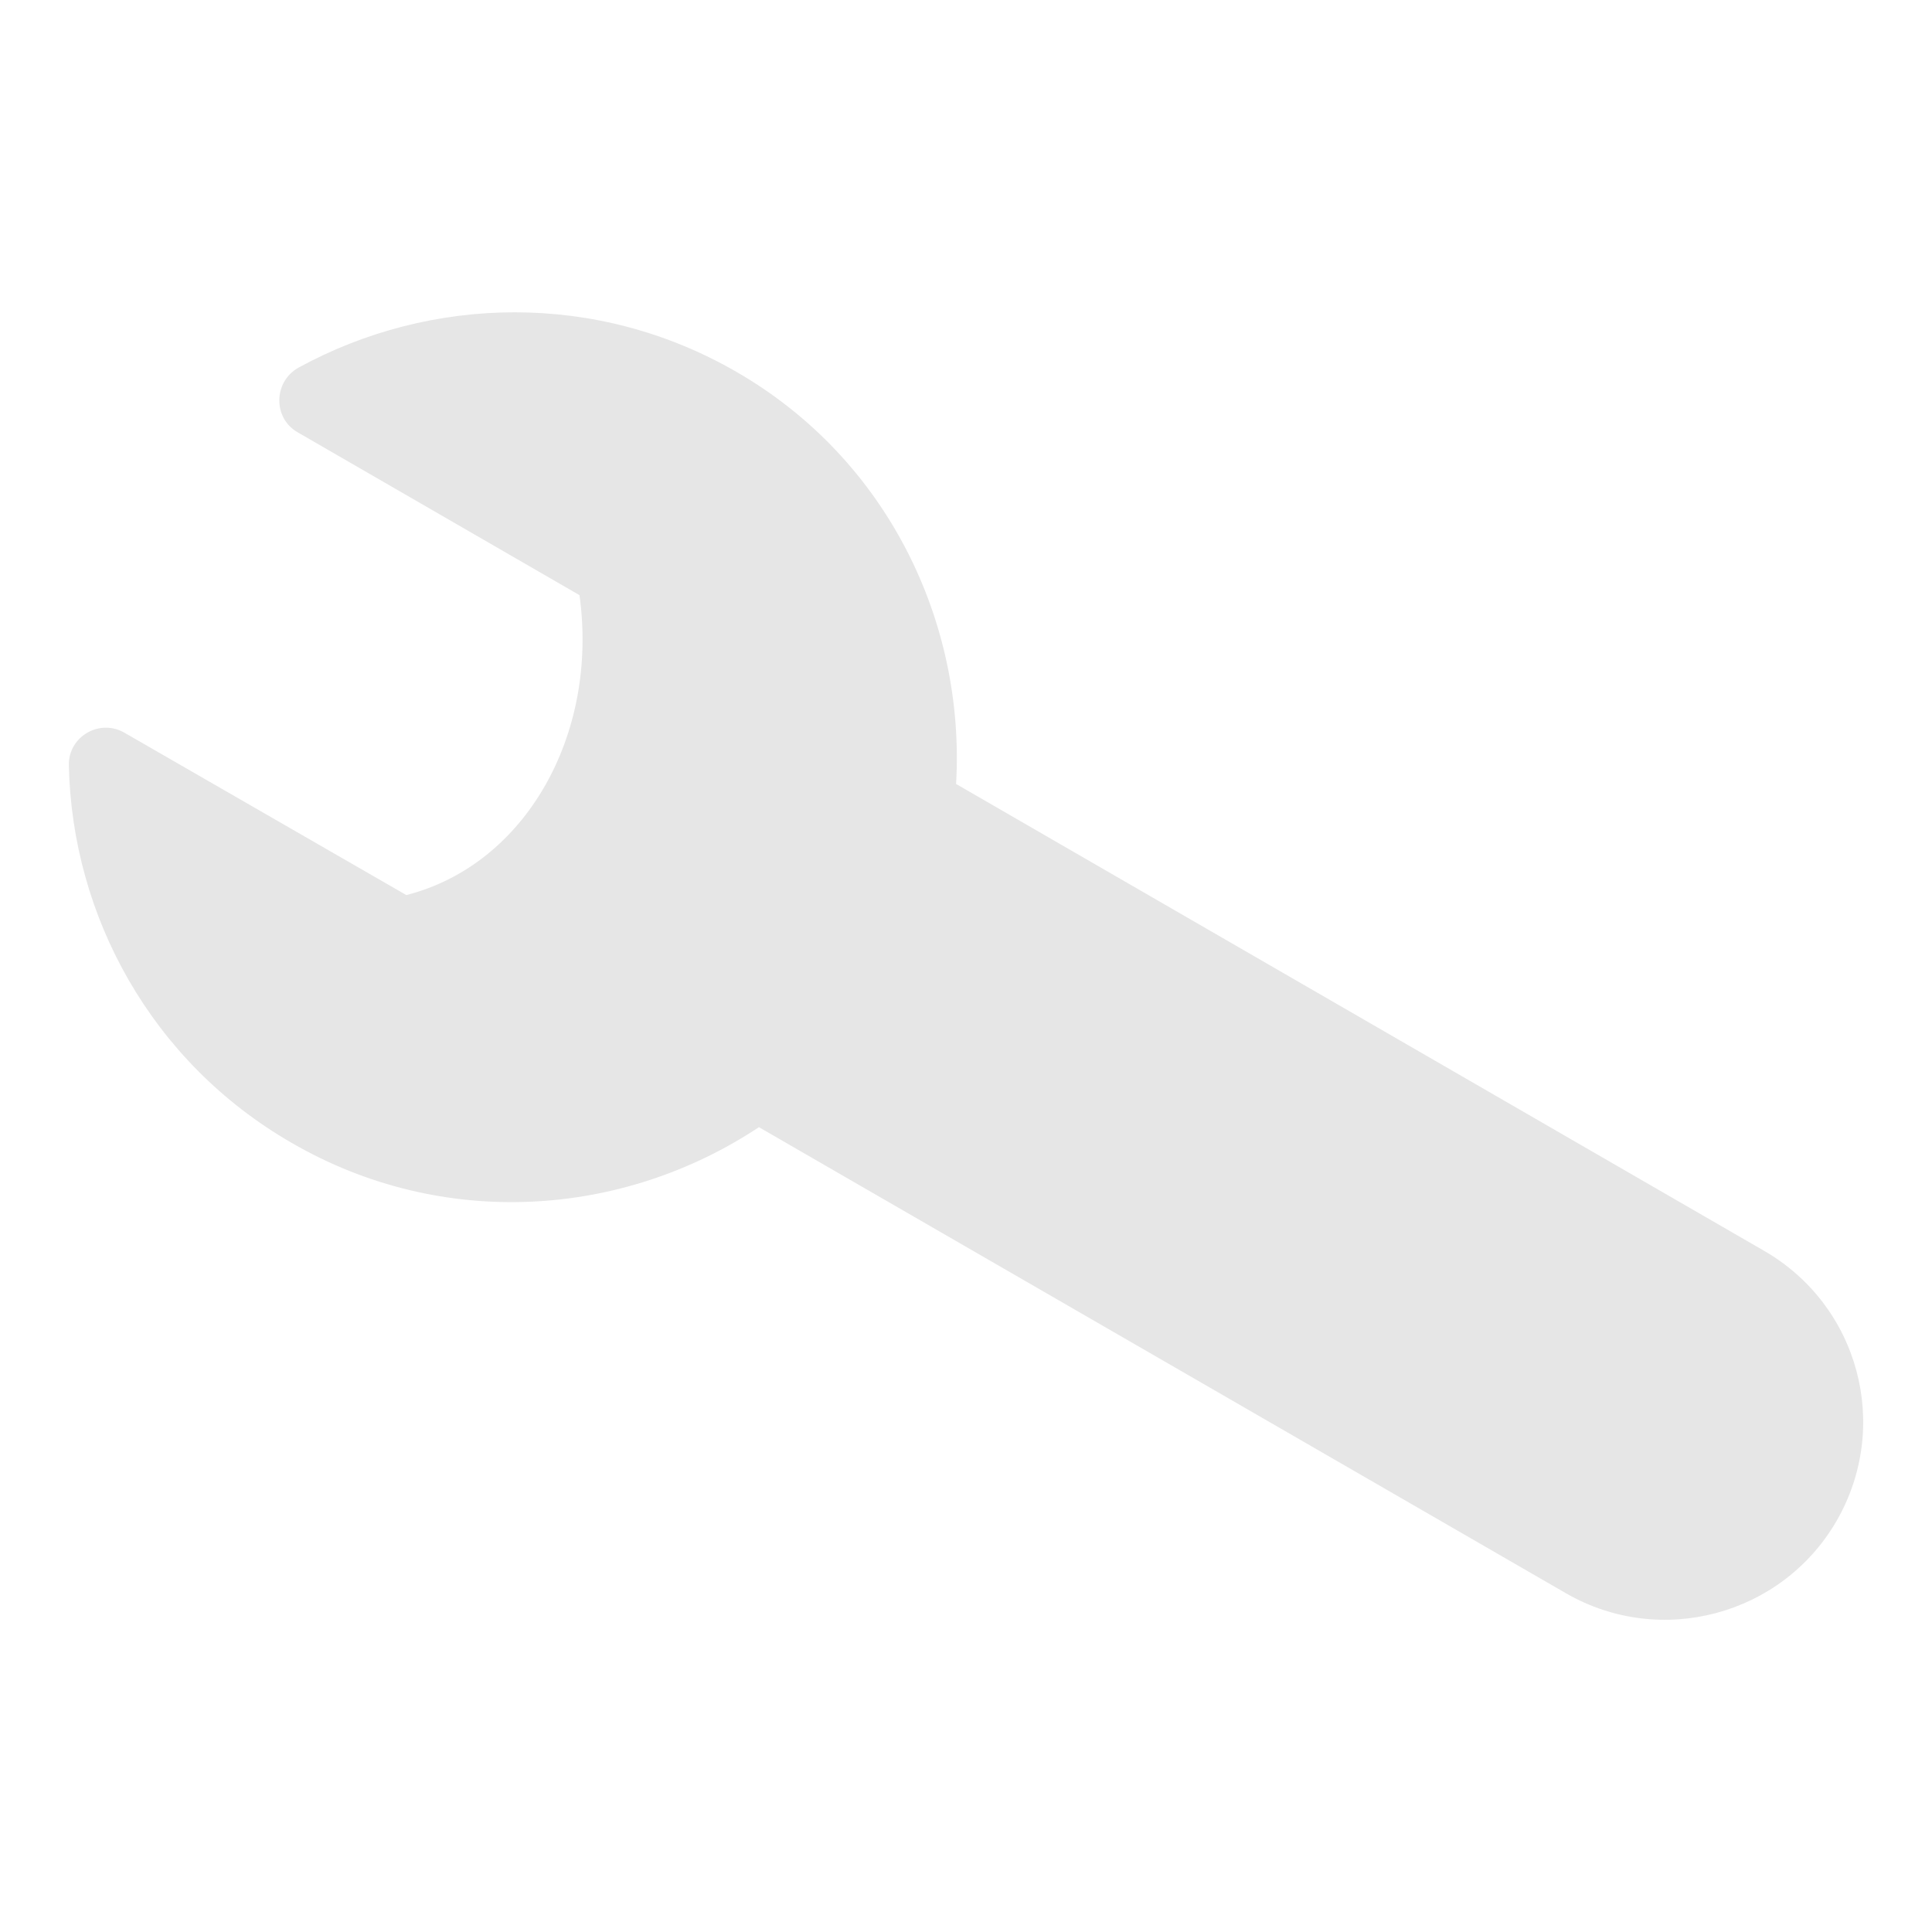 <?xml version="1.0" encoding="UTF-8" standalone="no"?>
<!-- Created with Inkscape (http://www.inkscape.org/) -->

<svg
   width="14"
   height="14"
   viewBox="0 0 3.704 3.704"
   version="1.1"
   id="svg18108"
   inkscape:version="1.1 (1:1.1+202105261517+ce6663b3b7)"
   sodipodi:docname="fd_administration.svg"
   xmlns:inkscape="http://www.inkscape.org/namespaces/inkscape"
   xmlns:sodipodi="http://sodipodi.sourceforge.net/DTD/sodipodi-0.dtd"
   xmlns="http://www.w3.org/2000/svg"
   xmlns:svg="http://www.w3.org/2000/svg">
  <sodipodi:namedview
     id="namedview18110"
     pagecolor="#ffffff"
     bordercolor="#666666"
     borderopacity="1.0"
     inkscape:pageshadow="2"
     inkscape:pageopacity="0.0"
     inkscape:pagecheckerboard="0"
     inkscape:document-units="px"
     showgrid="false"
     units="px"
     inkscape:showpageshadow="false"
     inkscape:zoom="29.892857"
     inkscape:cx="10.60454"
     inkscape:cy="9.1158901"
     inkscape:window-width="2528"
     inkscape:window-height="1048"
     inkscape:window-x="32"
     inkscape:window-y="0"
     inkscape:window-maximized="1"
     inkscape:current-layer="layer1" />
  <defs
     id="defs18105" />
  <g
     inkscape:label="Livello 1"
     inkscape:groupmode="layer"
     id="layer1">
    <path
       fill="currentColor"
       d="m 0.132,1.467 c -0.001,-0.055 0.059,-0.09 0.107,-0.062 L 0.779,1.716 C 1.007,1.658 1.148,1.409 1.111,1.141 L 0.571,0.829 C 0.523,0.802 0.524,0.732 0.572,0.705 0.826,0.566 1.144,0.558 1.412,0.713 1.7,0.879 1.851,1.191 1.833,1.503 L 3.382,2.398 C 3.564,2.503 3.626,2.734 3.521,2.916 3.416,3.097 3.184,3.159 3.003,3.055 L 1.455,2.161 C 1.194,2.334 0.849,2.359 0.559,2.191 0.29,2.036 0.138,1.756 0.132,1.467 Z"
       id="path20648"
       style="stroke-width:0.006;fill:#e6e6e6;fill-opacity:1"
       sodipodi:nodetypes="cccccccccsccccc" />
  </g>
</svg>
